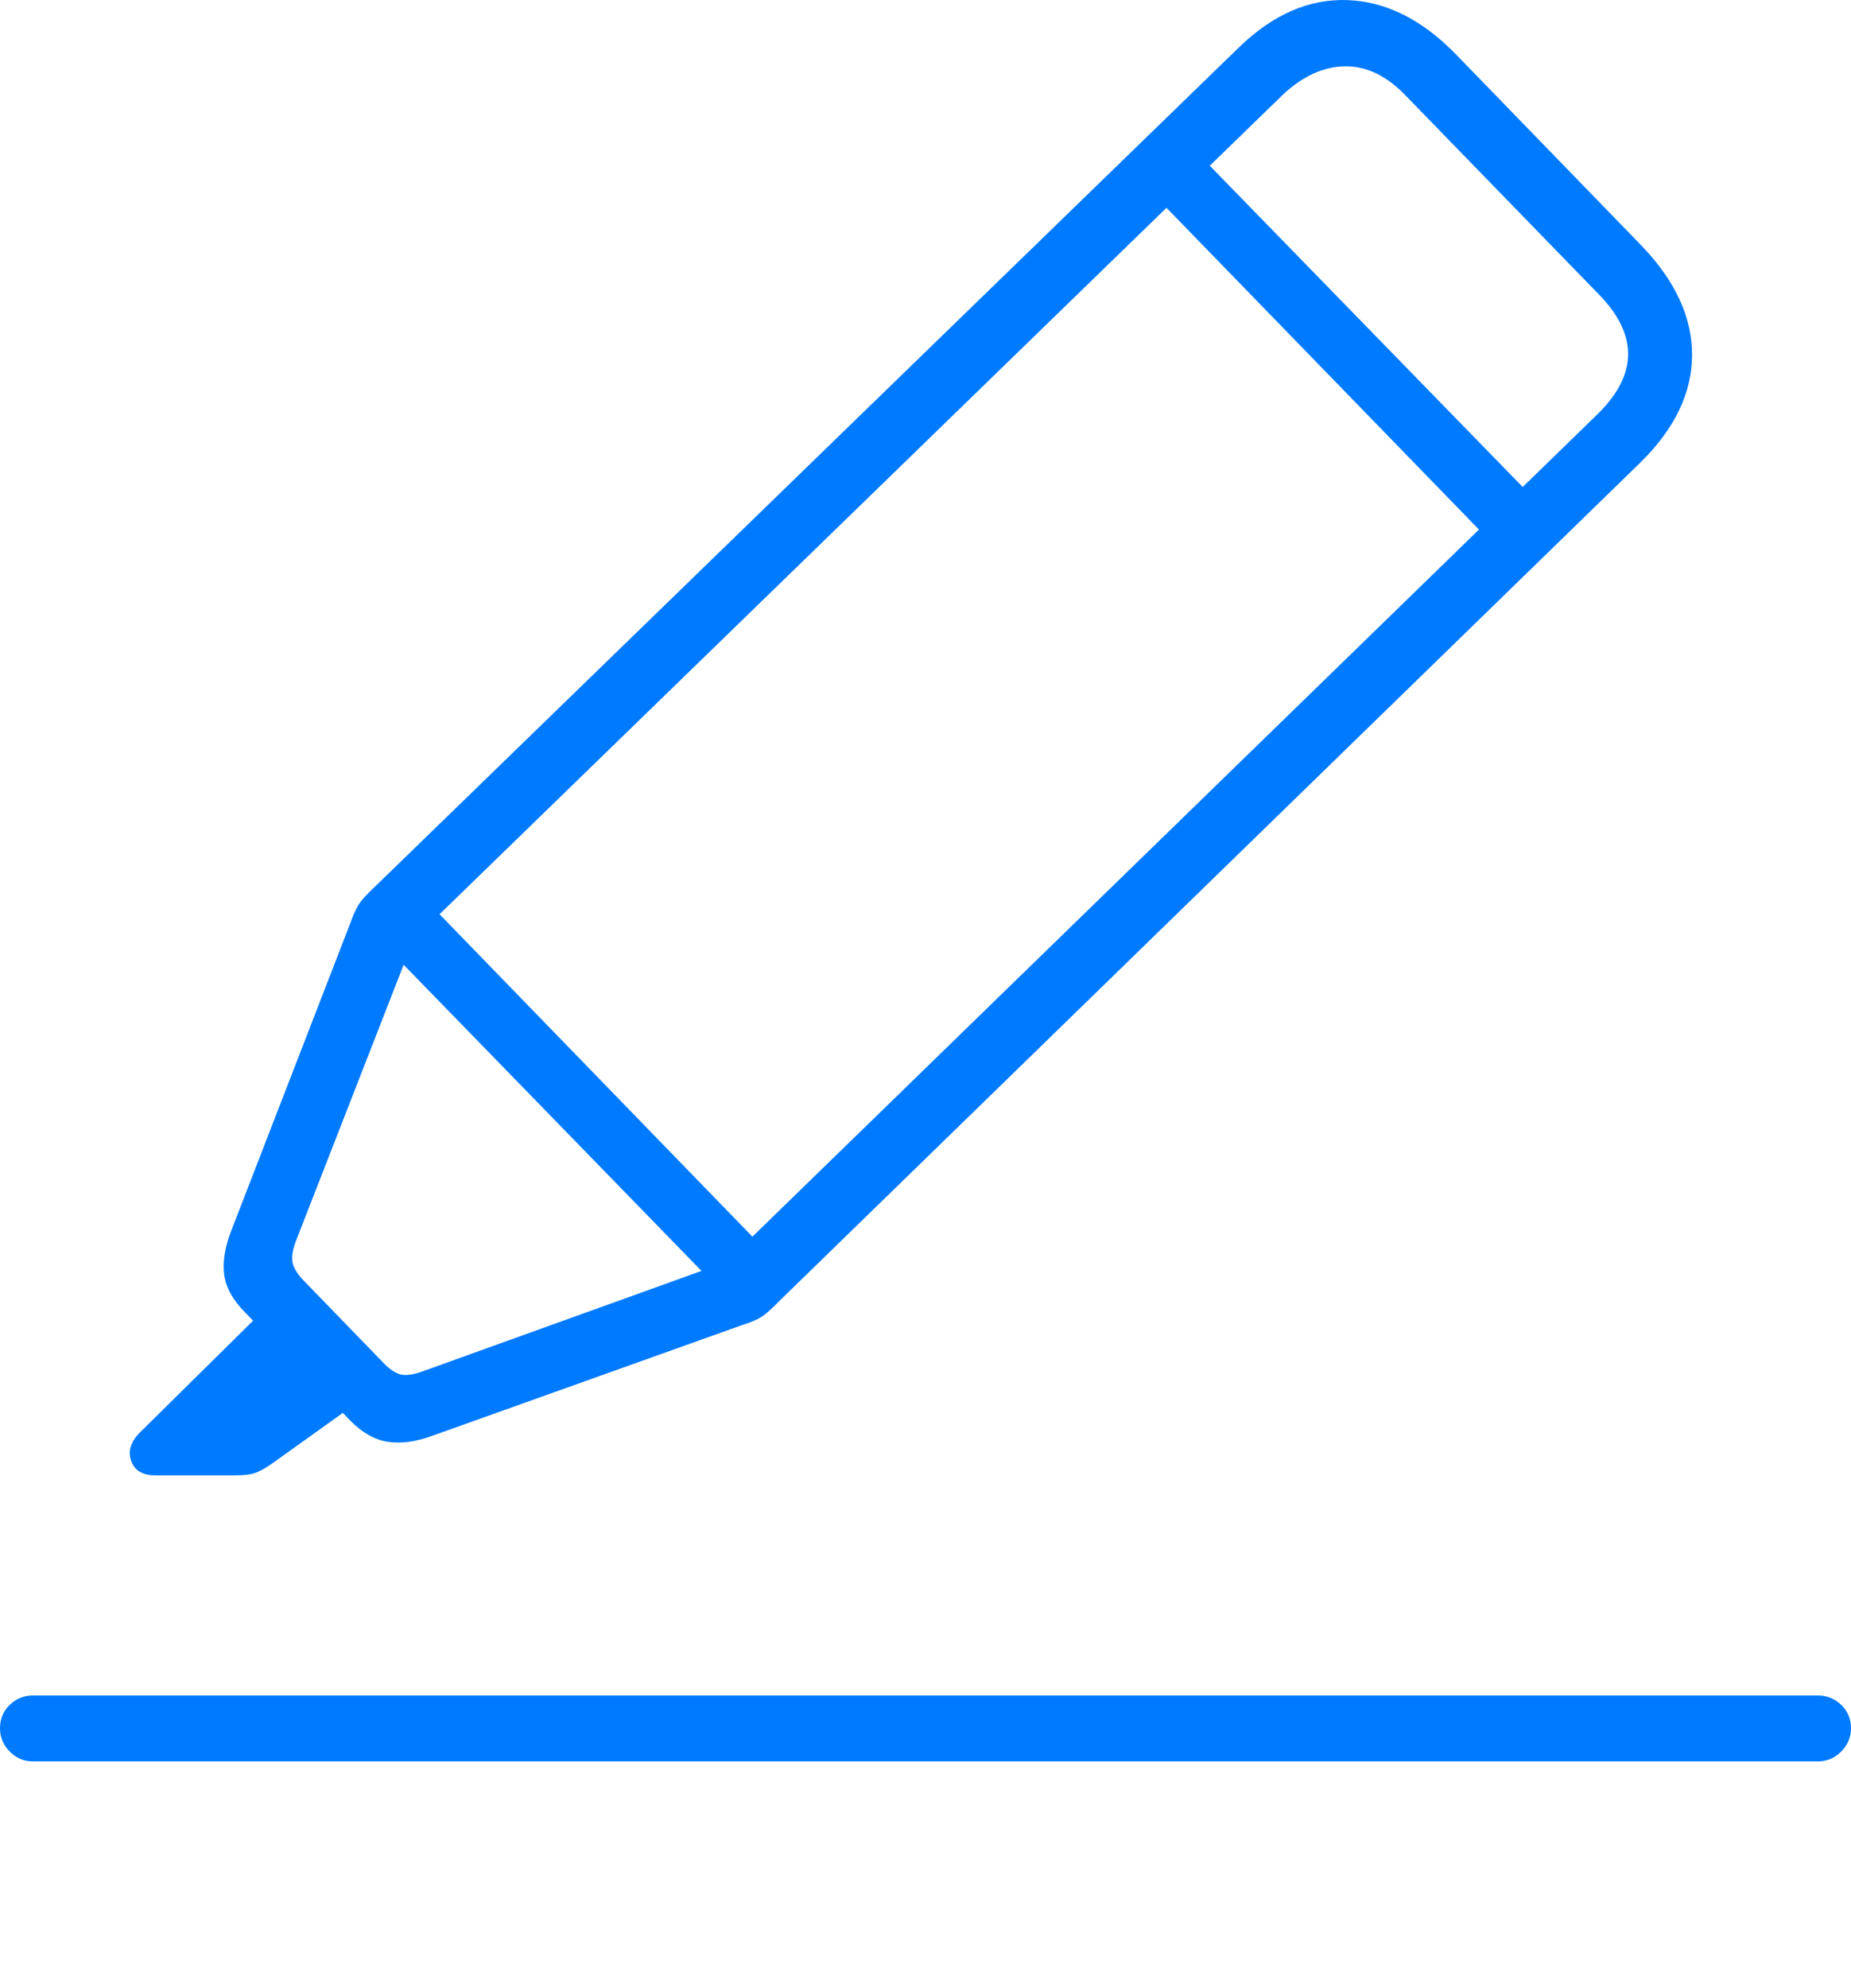 <?xml version="1.0" encoding="UTF-8"?>
<!--Generator: Apple Native CoreSVG 175-->
<!DOCTYPE svg
PUBLIC "-//W3C//DTD SVG 1.1//EN"
       "http://www.w3.org/Graphics/SVG/1.1/DTD/svg11.dtd">
<svg version="1.1" xmlns="http://www.w3.org/2000/svg" xmlns:xlink="http://www.w3.org/1999/xlink" width="20.241" height="21.73">
 <g>
  <rect height="21.73" opacity="0" width="20.241" x="0" y="0"/>
  <path d="M4.729 15.694L8.119 14.483Q8.269 14.436 8.34 14.386Q8.411 14.336 8.507 14.236L17.944 5.05Q18.501 4.499 18.503 3.882Q18.505 3.264 17.953 2.688L15.916 0.589Q15.361 0.022 14.731 0.001Q14.102-0.021 13.544 0.522L4.091 9.701Q3.99 9.794 3.938 9.865Q3.886 9.936 3.836 10.077L2.532 13.445Q2.425 13.715 2.451 13.93Q2.478 14.144 2.684 14.35L3.824 15.522Q4.02 15.725 4.238 15.76Q4.456 15.794 4.729 15.694ZM4.625 14.989Q4.471 15.045 4.386 15.025Q4.3 15.005 4.205 14.91L3.316 13.993Q3.215 13.887 3.198 13.796Q3.181 13.706 3.24 13.555L4.521 10.271L14.039 1.025Q14.359 0.732 14.702 0.725Q15.046 0.719 15.347 1.02L17.506 3.241Q18.129 3.902 17.448 4.548L7.944 13.794ZM1.701 16.127L2.566 16.127Q2.729 16.127 2.805 16.095Q2.882 16.064 2.982 15.993L3.984 15.276L2.922 14.284L1.523 15.665Q1.378 15.815 1.435 15.971Q1.491 16.127 1.701 16.127ZM4.16 10.285L7.95 14.179L8.425 13.721L4.642 9.824ZM12.596 2.107L16.379 6.001L16.861 5.539L13.064 1.642ZM0.359 19.254L19.879 19.254Q20.026 19.254 20.134 19.146Q20.241 19.039 20.241 18.892Q20.241 18.739 20.134 18.636Q20.026 18.533 19.879 18.533L0.359 18.533Q0.213 18.533 0.106 18.636Q0 18.739 0 18.892Q0 19.039 0.106 19.146Q0.213 19.254 0.359 19.254Z" fill="#007aff"/>
 </g>
</svg>
